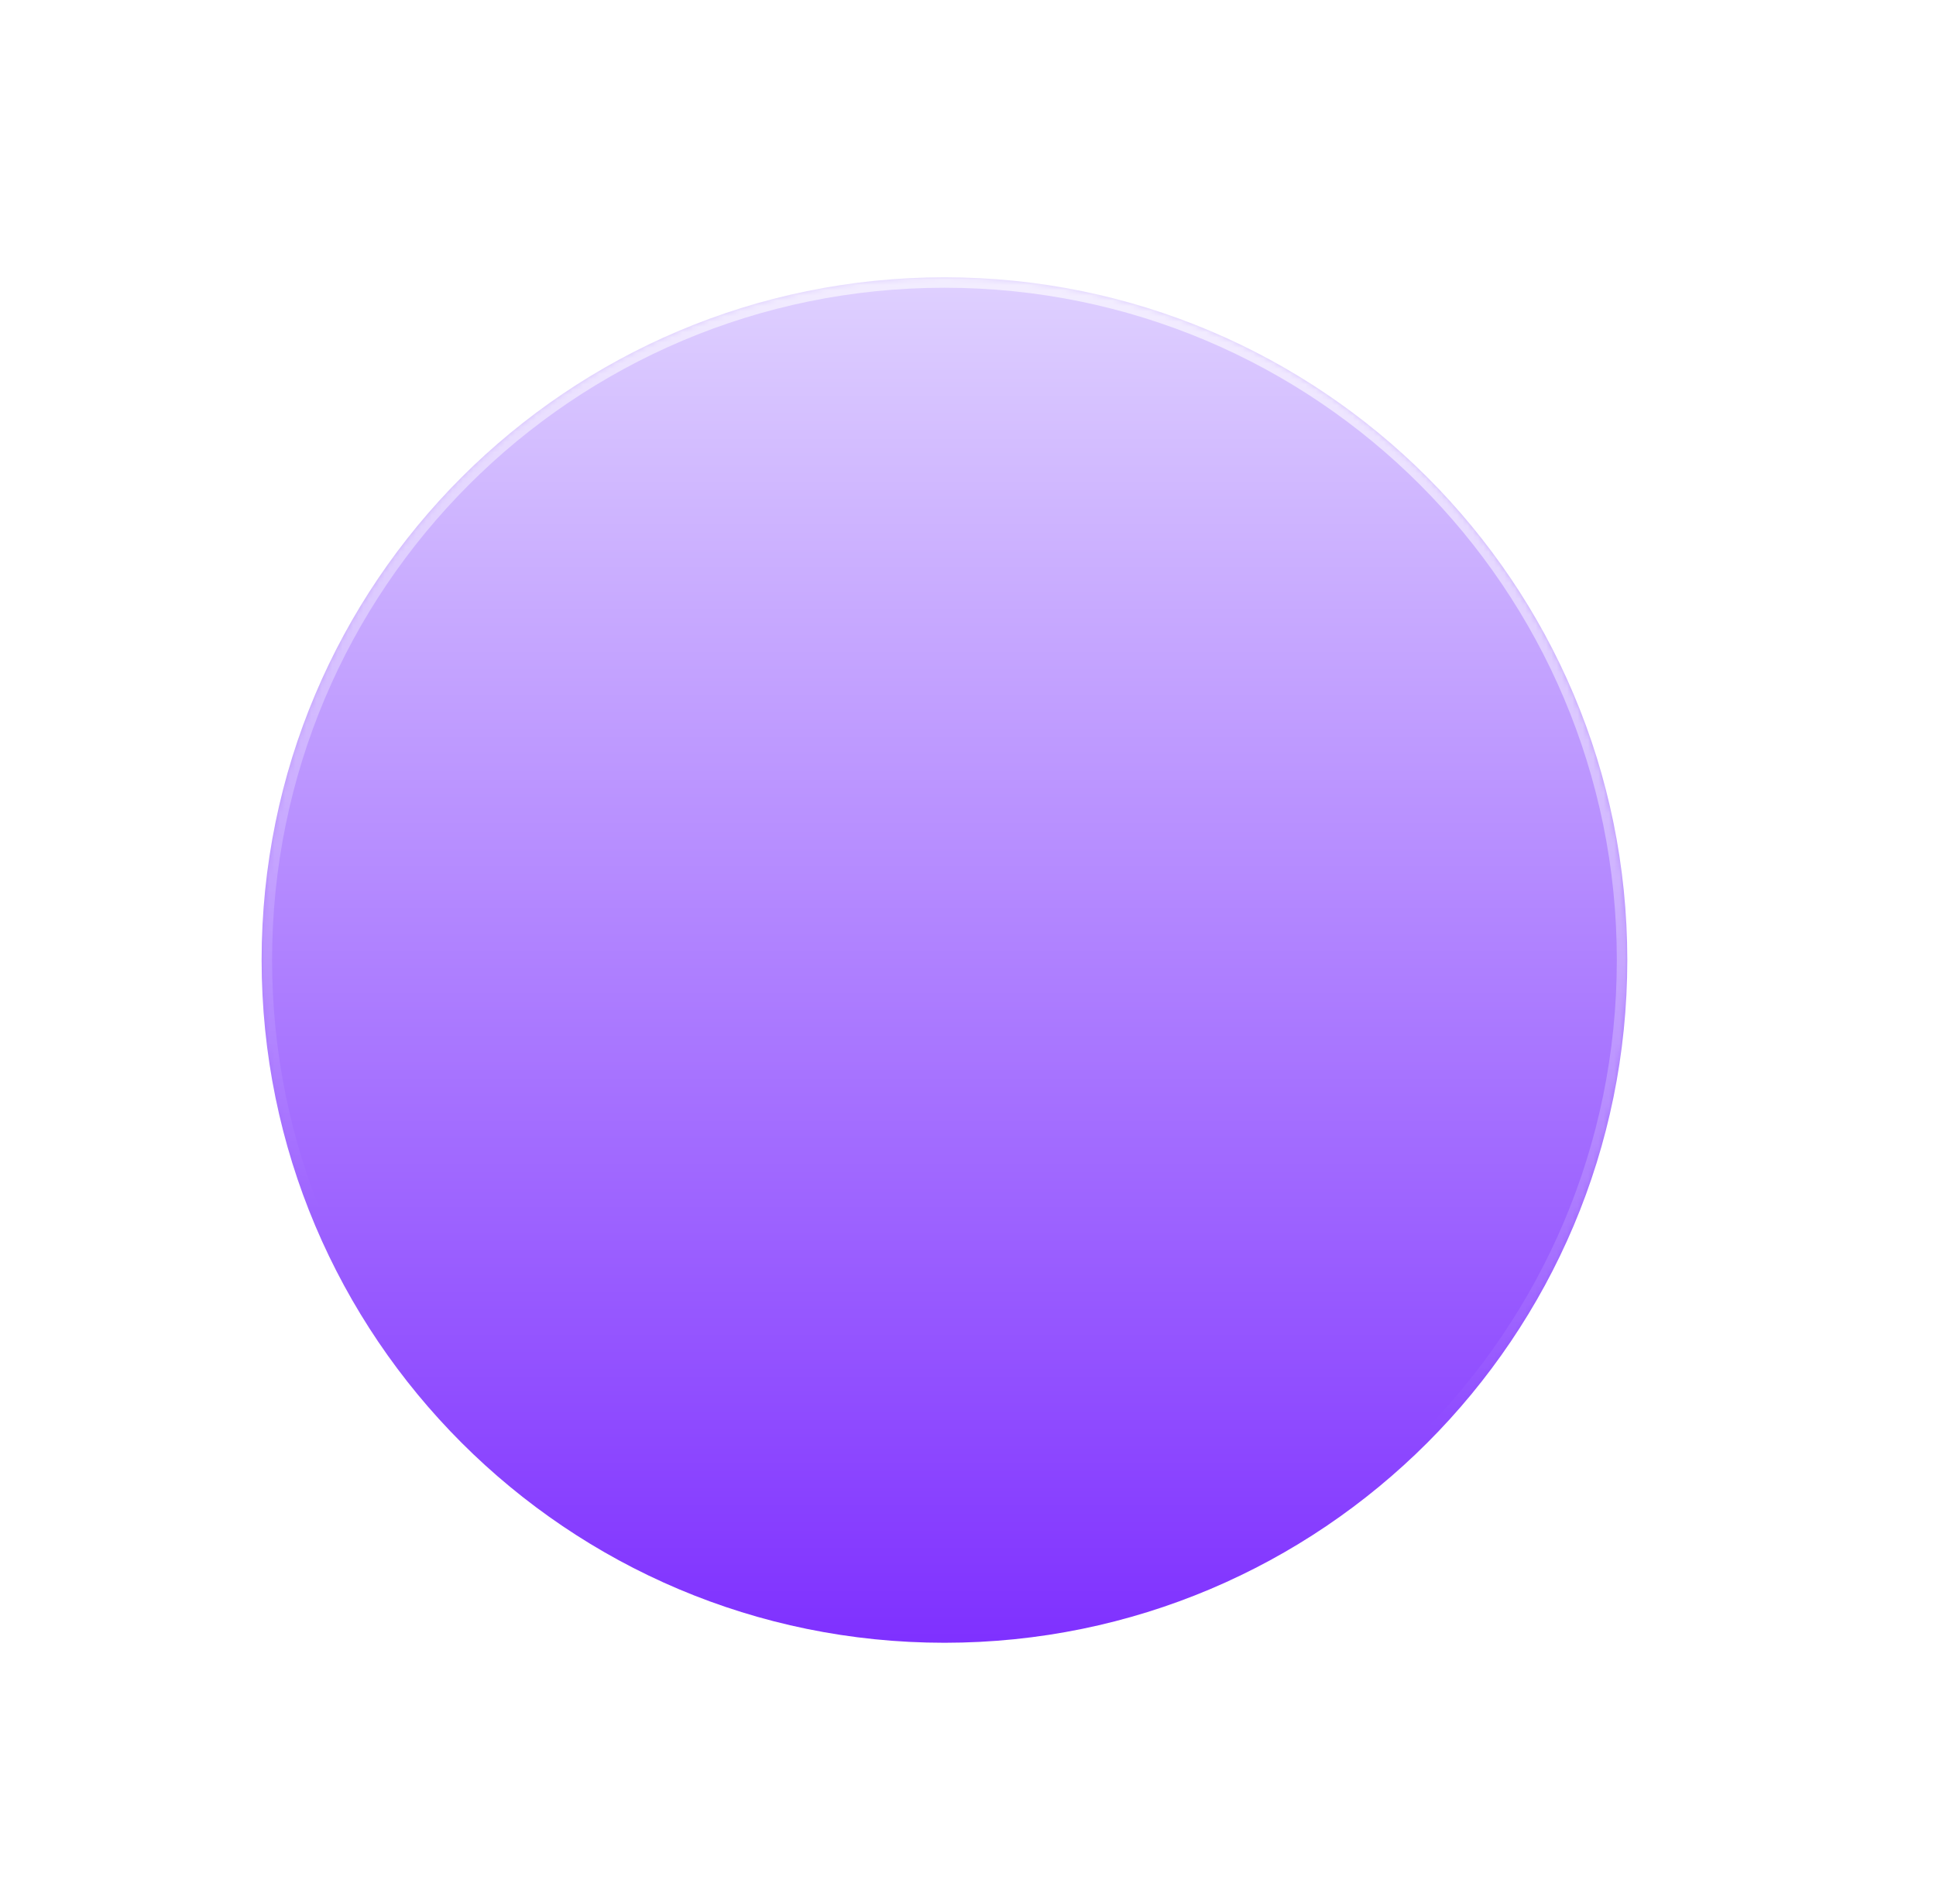 <svg width="370" height="364" viewBox="0 0 370 364" fill="none" xmlns="http://www.w3.org/2000/svg">
<g filter="url(#filter0_bdd_214_618)">
<mask id="path-1-inside-1_214_618" fill="white">
<path d="M332 168.5C332 240.573 273.573 299 201.5 299C129.427 299 71 240.573 71 168.5C71 96.427 129.427 38 201.5 38C273.573 38 332 96.427 332 168.5Z"/>
</mask>
<path d="M332 168.5C332 240.573 273.573 299 201.5 299C129.427 299 71 240.573 71 168.5C71 96.427 129.427 38 201.5 38C273.573 38 332 96.427 332 168.5Z" fill="url(#paint0_linear_214_618)"/>
<path d="M330 168.5C330 239.469 272.469 297 201.5 297V301C274.678 301 334 241.678 334 168.5H330ZM201.5 297C130.531 297 73 239.469 73 168.5H69C69 241.678 128.322 301 201.5 301V297ZM73 168.5C73 97.531 130.531 40 201.5 40V36C128.322 36 69 95.322 69 168.5H73ZM201.5 40C272.469 40 330 97.531 330 168.5H334C334 95.322 274.678 36 201.5 36V40Z" fill="url(#paint1_linear_214_618)" mask="url(#path-1-inside-1_214_618)"/>
</g>
<defs>
<filter id="filter0_bdd_214_618" x="0" y="0" width="370" height="364" filterUnits="userSpaceOnUse" color-interpolation-filters="sRGB">
<feFlood flood-opacity="0" result="BackgroundImageFix"/>
<feGaussianBlur in="BackgroundImageFix" stdDeviation="7"/>
<feComposite in2="SourceAlpha" operator="in" result="effect1_backgroundBlur_214_618"/>
<feColorMatrix in="SourceAlpha" type="matrix" values="0 0 0 0 0 0 0 0 0 0 0 0 0 0 0 0 0 0 127 0" result="hardAlpha"/>
<feOffset dx="-21" dy="15"/>
<feGaussianBlur stdDeviation="25"/>
<feComposite in2="hardAlpha" operator="out"/>
<feColorMatrix type="matrix" values="0 0 0 0 0.113 0 0 0 0 0.149 0 0 0 0 0.275 0 0 0 0.25 0"/>
<feBlend mode="normal" in2="effect1_backgroundBlur_214_618" result="effect2_dropShadow_214_618"/>
<feColorMatrix in="SourceAlpha" type="matrix" values="0 0 0 0 0 0 0 0 0 0 0 0 0 0 0 0 0 0 127 0" result="hardAlpha"/>
<feOffset/>
<feGaussianBlur stdDeviation="19"/>
<feComposite in2="hardAlpha" operator="out"/>
<feColorMatrix type="matrix" values="0 0 0 0 0.62 0 0 0 0 0.424 0 0 0 0 1 0 0 0 0.4 0"/>
<feBlend mode="normal" in2="effect2_dropShadow_214_618" result="effect3_dropShadow_214_618"/>
<feBlend mode="normal" in="SourceGraphic" in2="effect3_dropShadow_214_618" result="shape"/>
</filter>
<linearGradient id="paint0_linear_214_618" x1="195.574" y1="40.299" x2="195.574" y2="301.299" gradientUnits="userSpaceOnUse">
<stop offset="0" stop-color="#DECFFF"/>
<stop offset="1" stop-color="#7E2FFF"/>
</linearGradient>
<linearGradient id="paint1_linear_214_618" x1="281.078" y1="-67.244" x2="220.021" y2="243.213" gradientUnits="userSpaceOnUse">
<stop stop-color="white"/>
<stop offset="1" stop-color="white" stop-opacity="0"/>
</linearGradient>
</defs>
</svg>
